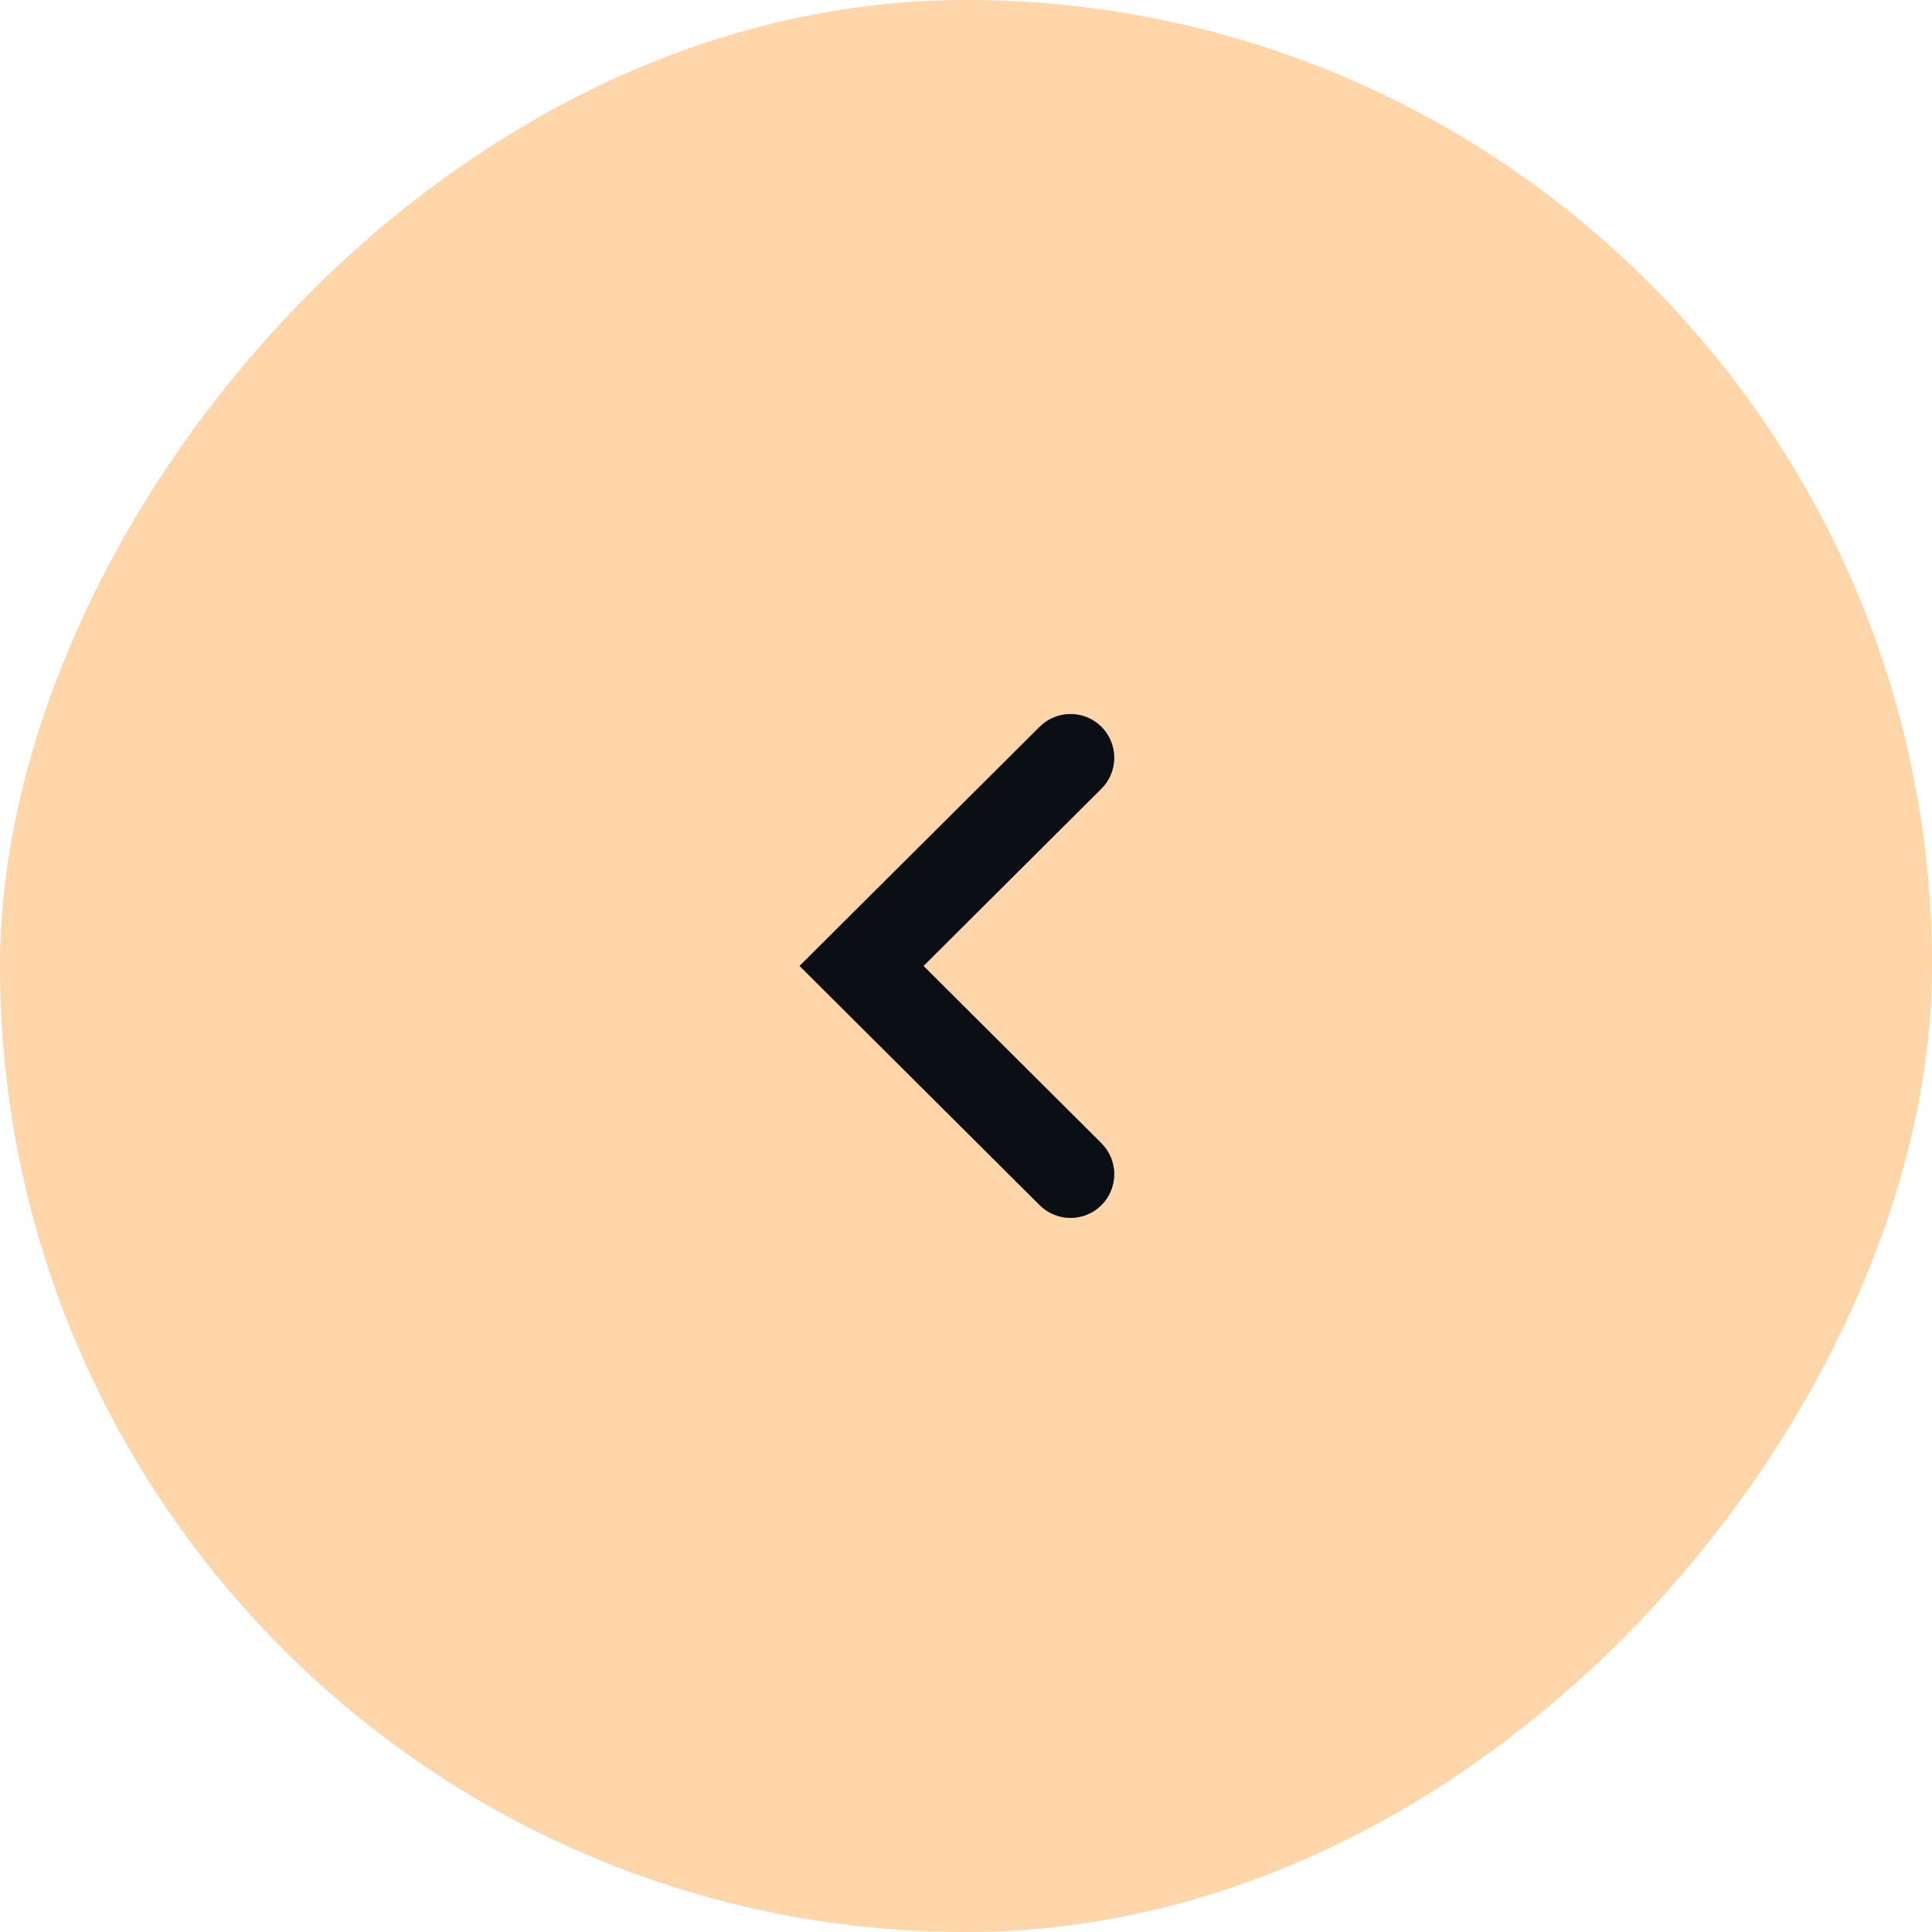 <svg width="32" height="32" viewBox="0 0 32 32" fill="none" xmlns="http://www.w3.org/2000/svg">
<rect width="32" height="32" rx="16" transform="matrix(-1 0 0 1 32 0)" fill="#FFD5AA"/>
<path fill-rule="evenodd" clip-rule="evenodd" d="M14.941 15.999L18.066 12.886C18.251 12.701 18.251 12.4 18.066 12.215C17.881 12.031 17.581 12.031 17.397 12.215L13.598 15.999L17.397 19.784C17.581 19.968 17.881 19.968 18.066 19.784C18.251 19.599 18.251 19.298 18.066 19.113L14.941 15.999Z" fill="#161B26"/>
<path fill-rule="evenodd" clip-rule="evenodd" d="M14.941 15.999L18.066 12.886C18.251 12.701 18.251 12.4 18.066 12.215C17.881 12.031 17.581 12.031 17.397 12.215L13.598 15.999L17.397 19.784C17.581 19.968 17.881 19.968 18.066 19.784C18.251 19.599 18.251 19.298 18.066 19.113L14.941 15.999Z" fill="black" fill-opacity="0.2"/>
<path fill-rule="evenodd" clip-rule="evenodd" d="M14.941 15.999L18.066 12.886C18.251 12.701 18.251 12.4 18.066 12.215C17.881 12.031 17.581 12.031 17.397 12.215L13.598 15.999L17.397 19.784C17.581 19.968 17.881 19.968 18.066 19.784C18.251 19.599 18.251 19.298 18.066 19.113L14.941 15.999Z" fill="black" fill-opacity="0.2"/>
<path fill-rule="evenodd" clip-rule="evenodd" d="M14.941 15.999L18.066 12.886C18.251 12.701 18.251 12.4 18.066 12.215C17.881 12.031 17.581 12.031 17.397 12.215L13.598 15.999L17.397 19.784C17.581 19.968 17.881 19.968 18.066 19.784C18.251 19.599 18.251 19.298 18.066 19.113L14.941 15.999Z" fill="black" fill-opacity="0.2"/>
<path fill-rule="evenodd" clip-rule="evenodd" d="M14.941 15.999L18.066 12.886C18.251 12.701 18.251 12.4 18.066 12.215C17.881 12.031 17.581 12.031 17.397 12.215L13.598 15.999L17.397 19.784C17.581 19.968 17.881 19.968 18.066 19.784C18.251 19.599 18.251 19.298 18.066 19.113L14.941 15.999Z" stroke="#161B26" stroke-width="0.5"/>
<path fill-rule="evenodd" clip-rule="evenodd" d="M14.941 15.999L18.066 12.886C18.251 12.701 18.251 12.4 18.066 12.215C17.881 12.031 17.581 12.031 17.397 12.215L13.598 15.999L17.397 19.784C17.581 19.968 17.881 19.968 18.066 19.784C18.251 19.599 18.251 19.298 18.066 19.113L14.941 15.999Z" stroke="black" stroke-opacity="0.2" stroke-width="0.5"/>
<path fill-rule="evenodd" clip-rule="evenodd" d="M14.941 15.999L18.066 12.886C18.251 12.701 18.251 12.4 18.066 12.215C17.881 12.031 17.581 12.031 17.397 12.215L13.598 15.999L17.397 19.784C17.581 19.968 17.881 19.968 18.066 19.784C18.251 19.599 18.251 19.298 18.066 19.113L14.941 15.999Z" stroke="black" stroke-opacity="0.2" stroke-width="0.5"/>
<path fill-rule="evenodd" clip-rule="evenodd" d="M14.941 15.999L18.066 12.886C18.251 12.701 18.251 12.4 18.066 12.215C17.881 12.031 17.581 12.031 17.397 12.215L13.598 15.999L17.397 19.784C17.581 19.968 17.881 19.968 18.066 19.784C18.251 19.599 18.251 19.298 18.066 19.113L14.941 15.999Z" stroke="black" stroke-opacity="0.2" stroke-width="0.5"/>
</svg>
